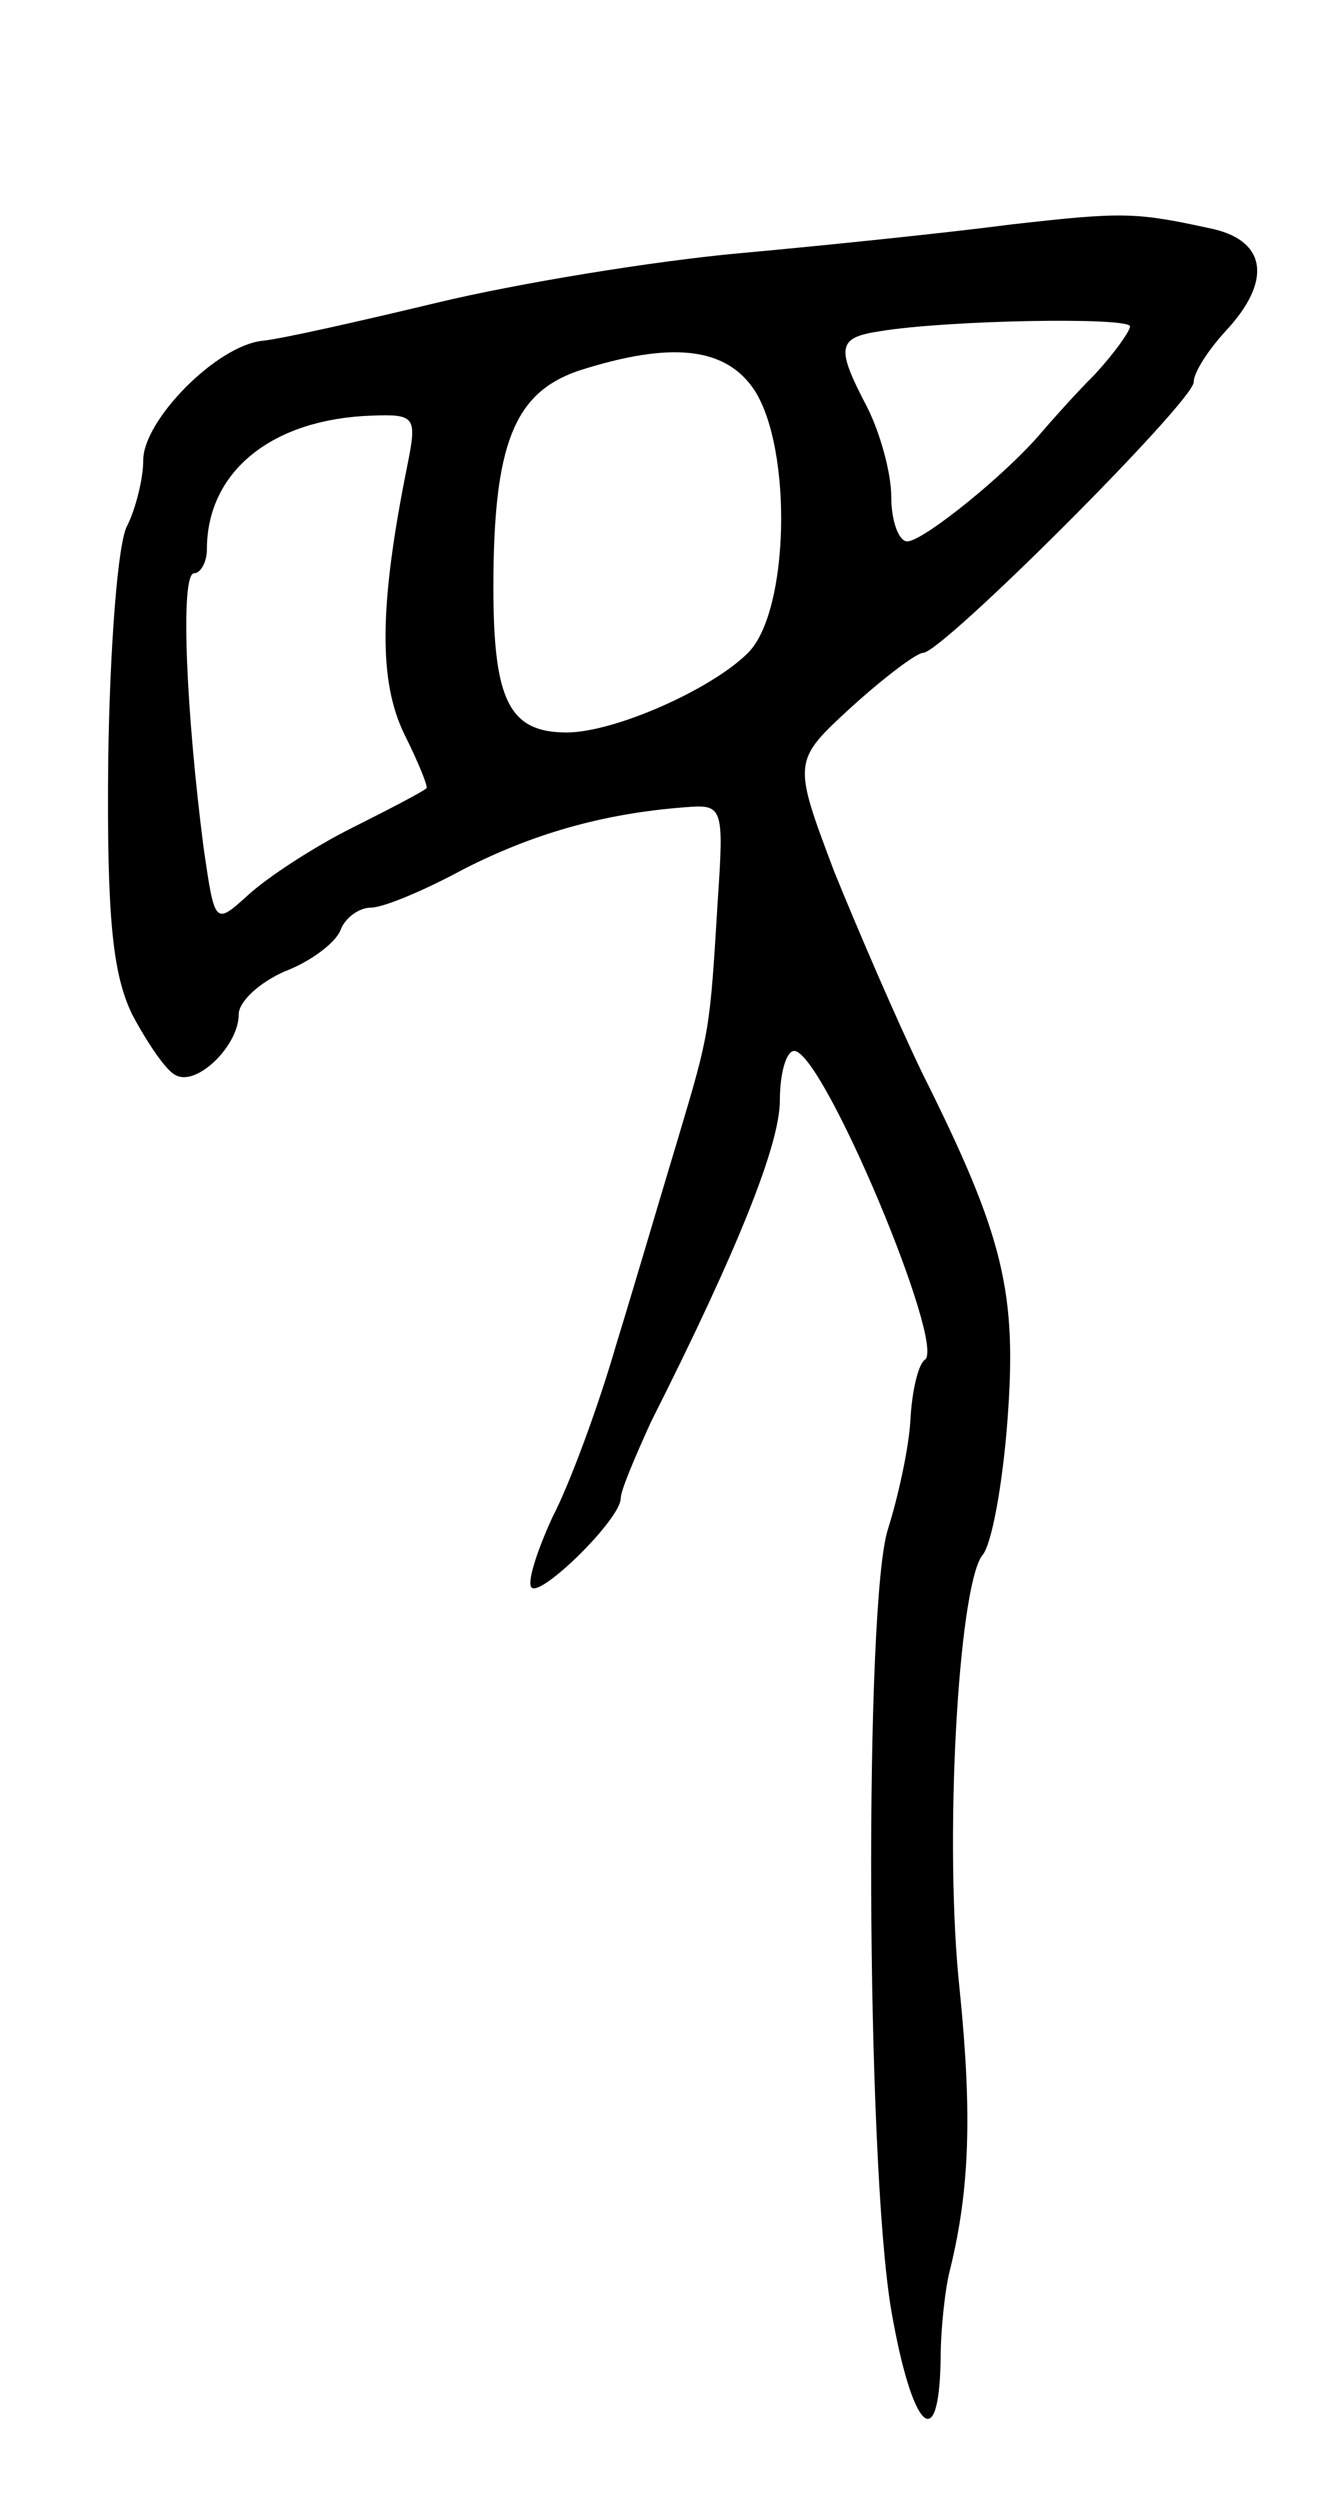 <svg version="1.0" xmlns="http://www.w3.org/2000/svg"
 width="83pt" height="157pt" viewBox="0 0 83 157"
 preserveAspectRatio="xMidYMid meet">
<g transform="translate(0,157) scale(0.1,-0.1)"
fill="#000000" stroke="none">
<path d="M635 1429 c-38 -5 -115 -13 -170 -18 -55 -5 -140 -19 -190 -31 -50
-12 -99 -23 -110 -24 -29 -3 -75 -50 -75 -75 0 -12 -5 -31 -10 -41 -6 -10 -11
-77 -12 -147 -1 -101 3 -135 15 -160 9 -17 21 -35 27 -38 13 -8 40 18 40 38 0
8 13 20 29 27 16 6 32 18 35 26 3 8 12 14 19 14 8 0 34 11 58 24 43 22 87 35
139 39 24 2 25 1 21 -58 -5 -83 -5 -83 -25 -150 -10 -33 -27 -91 -39 -130 -11
-38 -29 -87 -40 -108 -10 -22 -16 -41 -13 -44 6 -6 56 43 56 56 0 5 9 26 19
48 56 111 81 175 81 202 0 17 4 31 9 31 18 0 96 -186 82 -194 -4 -3 -8 -19 -9
-38 -1 -18 -8 -49 -14 -68 -15 -45 -14 -397 2 -491 13 -75 30 -92 31 -31 0 20
3 46 6 57 12 49 14 96 6 175 -10 92 -1 252 14 273 6 6 13 45 16 85 6 80 -2
115 -53 217 -16 33 -41 91 -56 128 -26 69 -26 69 11 103 21 19 41 34 45 34 12
0 170 158 170 170 0 6 9 20 20 32 29 31 26 56 -7 64 -50 11 -57 11 -128 3z
m75 -64 c0 -3 -10 -17 -22 -30 -13 -13 -28 -30 -34 -37 -22 -26 -74 -68 -84
-68 -5 0 -10 12 -10 28 0 15 -7 40 -15 56 -20 38 -19 44 8 48 42 7 157 9 157
3z m-236 -40 c24 -37 22 -139 -4 -165 -23 -23 -84 -50 -114 -50 -36 0 -46 20
-46 91 0 90 13 122 53 136 59 19 93 15 111 -12z m-218 -47 c-18 -89 -18 -136
-2 -169 9 -18 15 -33 14 -34 -2 -2 -23 -13 -47 -25 -24 -12 -53 -31 -65 -42
-21 -19 -21 -19 -28 29 -11 85 -15 173 -6 173 4 0 8 7 8 15 0 49 41 82 104 84
27 1 28 -1 22 -31z"/>
</g>
</svg>
